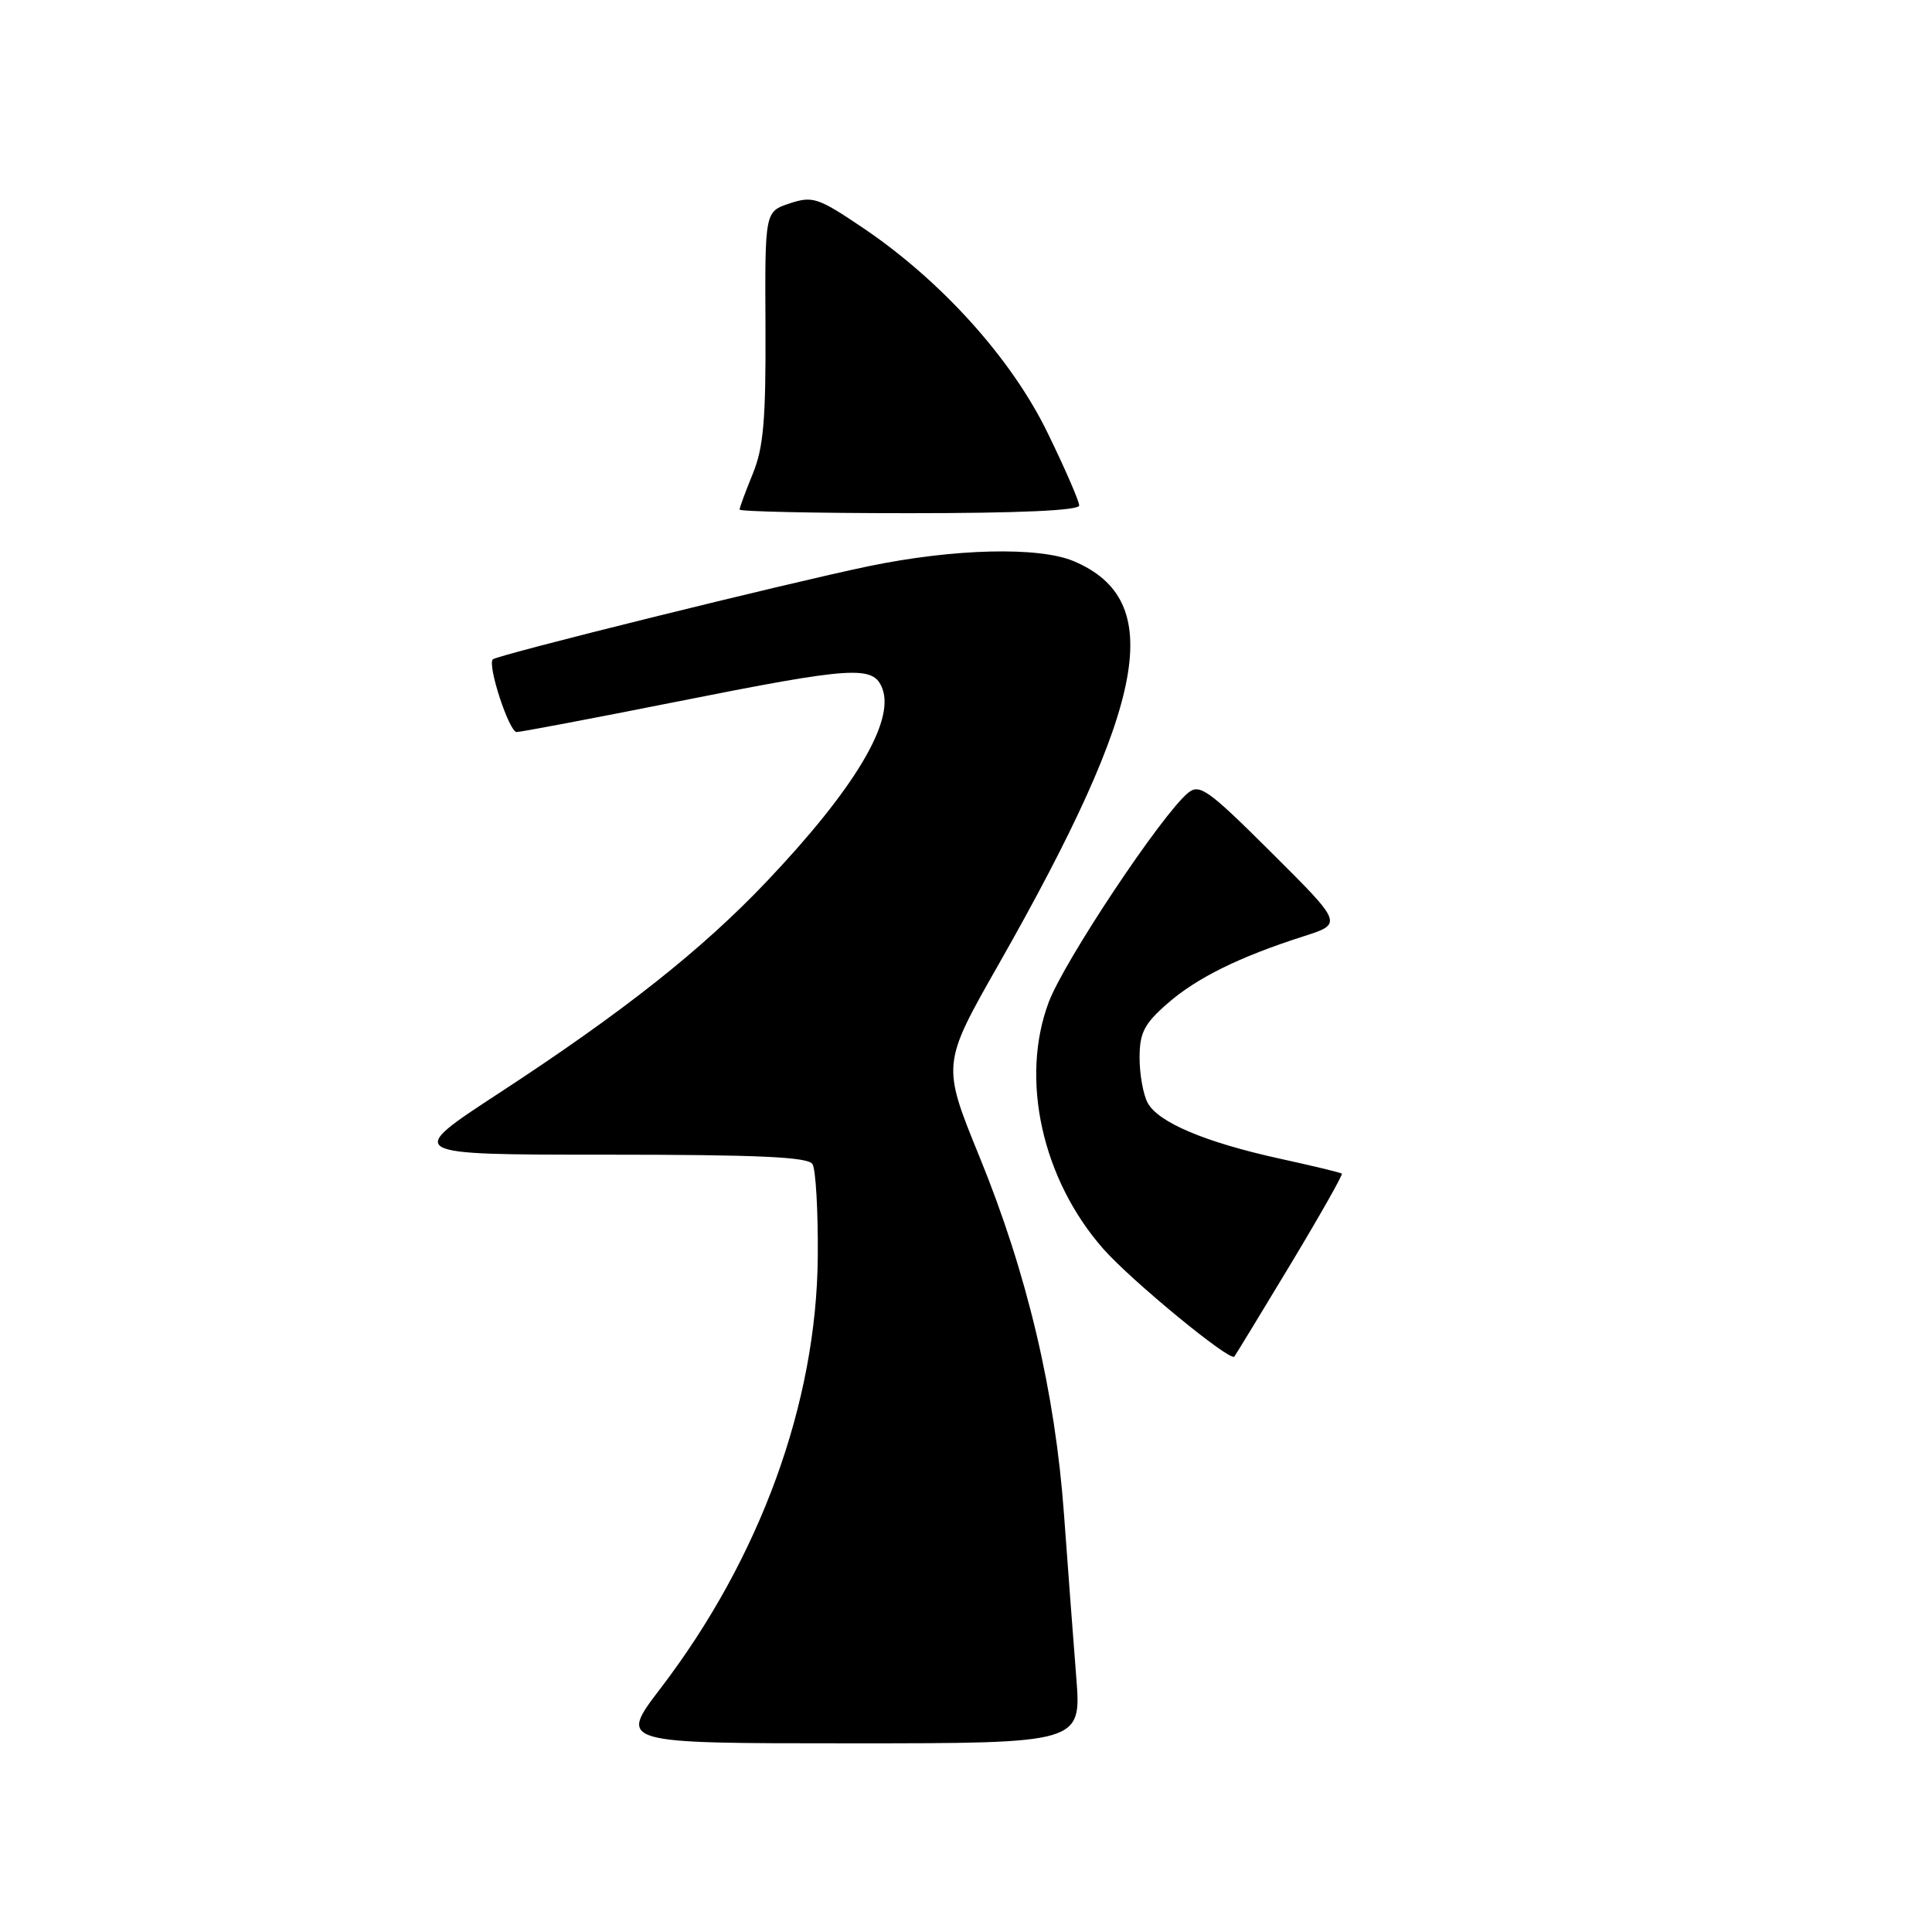 <?xml version="1.0" encoding="UTF-8" standalone="no"?>
<!DOCTYPE svg PUBLIC "-//W3C//DTD SVG 1.1//EN" "http://www.w3.org/Graphics/SVG/1.1/DTD/svg11.dtd" >
<svg xmlns="http://www.w3.org/2000/svg" xmlns:xlink="http://www.w3.org/1999/xlink" version="1.1" viewBox="0 0 256 256">
 <g >
 <path fill="currentColor"
d=" M 142.61 222.25 C 142.23 217.44 141.50 207.74 140.99 200.71 C 139.81 184.43 136.12 168.78 129.78 153.26 C 124.79 141.02 124.79 141.02 132.37 127.70 C 152.06 93.06 154.57 79.56 142.28 74.36 C 137.66 72.41 126.41 72.68 115.08 75.03 C 104.30 77.27 65.88 86.78 65.30 87.37 C 64.55 88.12 67.46 97.00 68.46 97.00 C 69.03 96.99 78.50 95.20 89.50 93.01 C 113.21 88.29 115.73 88.13 116.92 91.25 C 118.57 95.61 113.19 104.58 101.58 116.81 C 92.99 125.86 82.57 134.10 66.07 144.88 C 53.64 153.00 53.64 153.00 80.26 153.00 C 100.47 153.00 107.07 153.30 107.66 154.25 C 108.09 154.94 108.41 160.45 108.36 166.50 C 108.21 185.90 100.72 206.46 87.50 223.75 C 81.96 231.00 81.96 231.00 112.63 231.00 C 143.30 231.00 143.30 231.00 142.61 222.25 Z  M 170.94 167.63 C 174.87 161.10 177.96 155.65 177.80 155.51 C 177.63 155.37 173.94 154.48 169.59 153.53 C 159.70 151.36 153.46 148.72 152.07 146.13 C 151.48 145.03 151.00 142.35 151.00 140.17 C 151.00 136.86 151.60 135.68 154.65 133.01 C 158.52 129.60 164.21 126.79 172.72 124.07 C 177.94 122.40 177.94 122.40 168.53 113.03 C 160.07 104.60 158.95 103.80 157.41 105.07 C 153.88 108.01 141.02 127.33 138.96 132.80 C 135.14 142.96 138.08 156.27 146.20 165.49 C 149.88 169.67 162.95 180.42 163.55 179.76 C 163.68 179.62 167.00 174.16 170.94 167.63 Z  M 143.00 66.98 C 143.00 66.42 141.12 62.08 138.81 57.35 C 134.01 47.47 124.66 37.12 114.21 30.10 C 108.40 26.19 107.67 25.95 104.64 26.95 C 101.35 28.04 101.35 28.04 101.43 43.27 C 101.49 55.60 101.17 59.31 99.75 62.77 C 98.79 65.12 98.00 67.26 98.00 67.52 C 98.00 67.78 108.12 68.00 120.50 68.00 C 135.14 68.00 143.00 67.64 143.00 66.98 Z "/>
</g>
</svg>